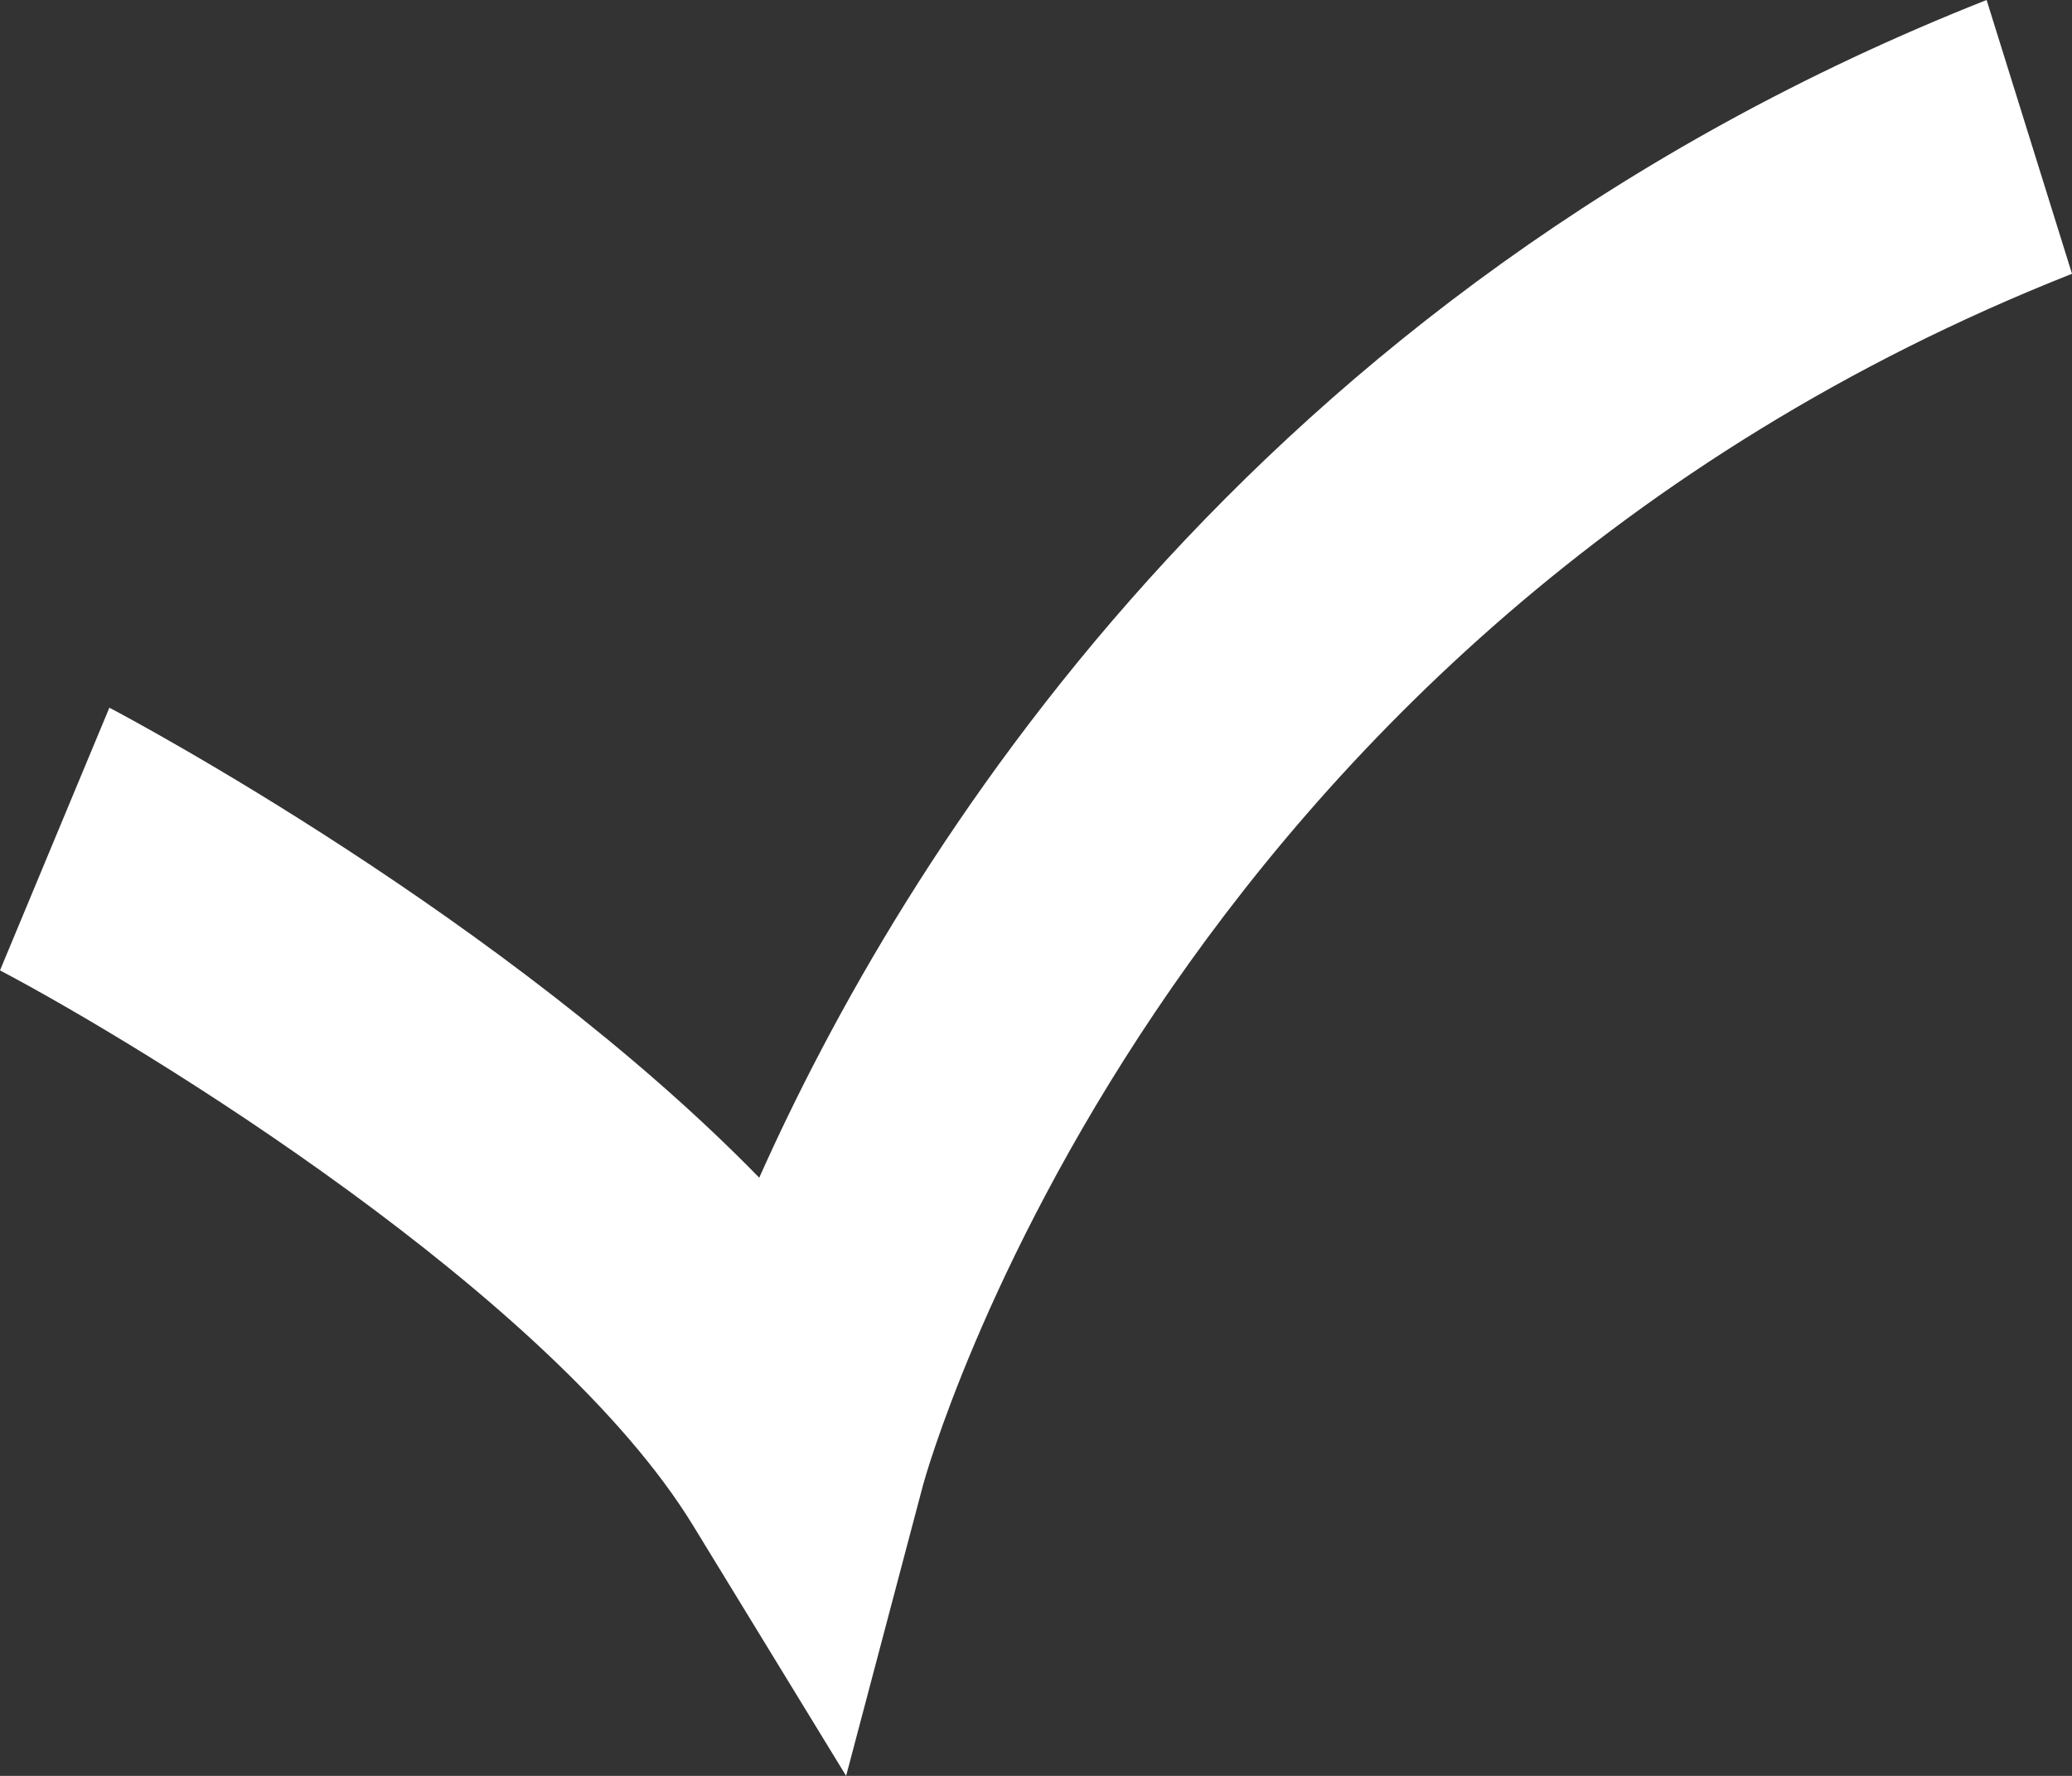 <svg width="14" height="12" viewBox="0 0 14 12" fill="none" xmlns="http://www.w3.org/2000/svg">
<rect x="0" y="0" width="14" height="12" fill="#333333" stroke="none"/>
<path d="M5.717 12L4.684 10.31C3.738 8.76 0.982 7.075 0 6.557L0.739 4.782C0.871 4.851 3.428 6.212 5.13 7.958C6.083 5.822 8.419 1.977 13.423 0L14 1.85C7.82 4.292 6.252 9.977 6.237 10.034L5.717 12Z" fill="white"/>
</svg>
